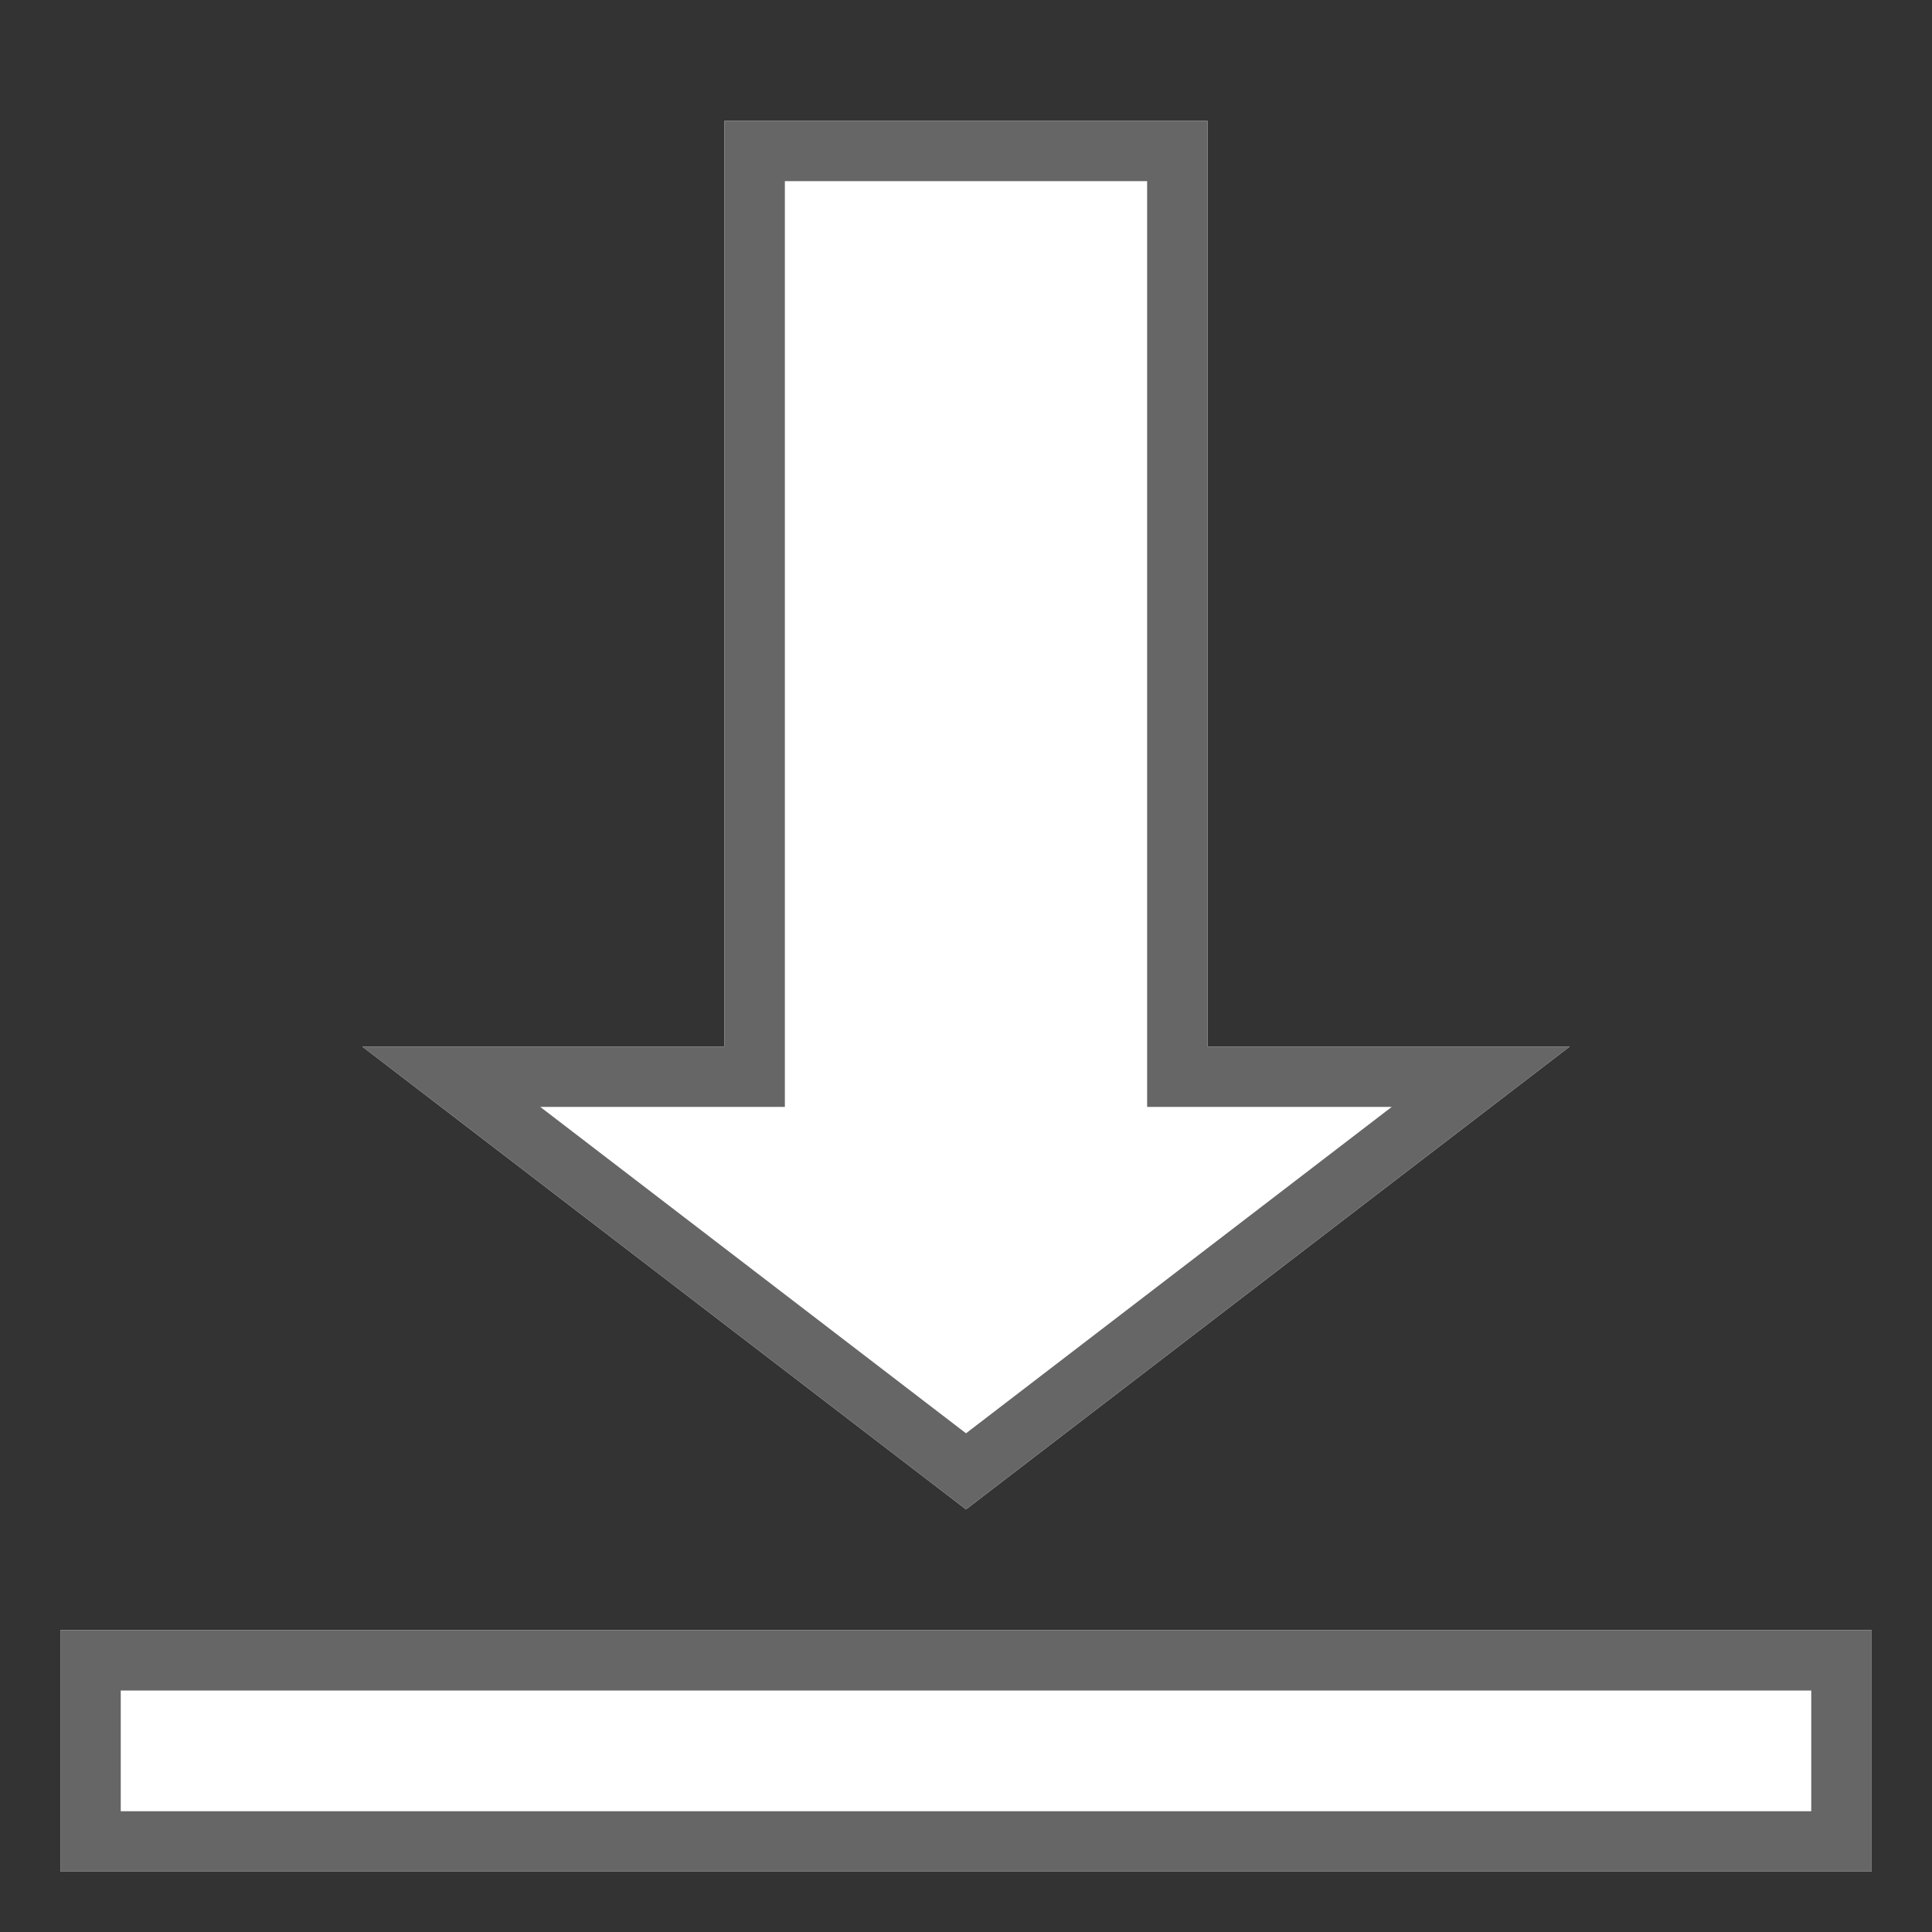 <?xml version="1.0" encoding="UTF-8" standalone="no"?>
<!DOCTYPE svg PUBLIC "-//W3C//DTD SVG 1.1//EN" "http://www.w3.org/Graphics/SVG/1.1/DTD/svg11.dtd">
<svg version="1.1" xmlns="http://www.w3.org/2000/svg" xmlns:xlink="http://www.w3.org/1999/xlink" preserveAspectRatio="xMidYMid meet" viewBox="0 0 640 640" width="640" height="640"><rect x="0" y="0" width="640" height="640" fill="#333333" stroke="none"/><defs><path d="M20 620L620 620L620 540L20 540L20 620Z" id="aQMV3rBpg"></path><clipPath id="clipdjekJ7LVF"><use xlink:href="#aQMV3rBpg" opacity="1"></use></clipPath><path d="M400 40L400 346.67L520 346.67L320 500L120 346.67L240 346.67L240 40L400 40Z" id="hhjVEQ1Ra"></path><clipPath id="clipa5Jwt87tcw"><use xlink:href="#hhjVEQ1Ra" opacity="1"></use></clipPath></defs><g><g><g><use xlink:href="#aQMV3rBpg" opacity="1" fill="#ffffff" fill-opacity="1"></use><g clip-path="url(#clipdjekJ7LVF)"><use xlink:href="#aQMV3rBpg" opacity="1" fill-opacity="0" stroke="#666666" stroke-width="40" stroke-opacity="1"></use></g></g><g><use xlink:href="#hhjVEQ1Ra" opacity="1" fill="#ffffff" fill-opacity="1"></use><g clip-path="url(#clipa5Jwt87tcw)"><use xlink:href="#hhjVEQ1Ra" opacity="1" fill-opacity="0" stroke="#666666" stroke-width="40" stroke-opacity="1"></use></g></g></g></g></svg>
